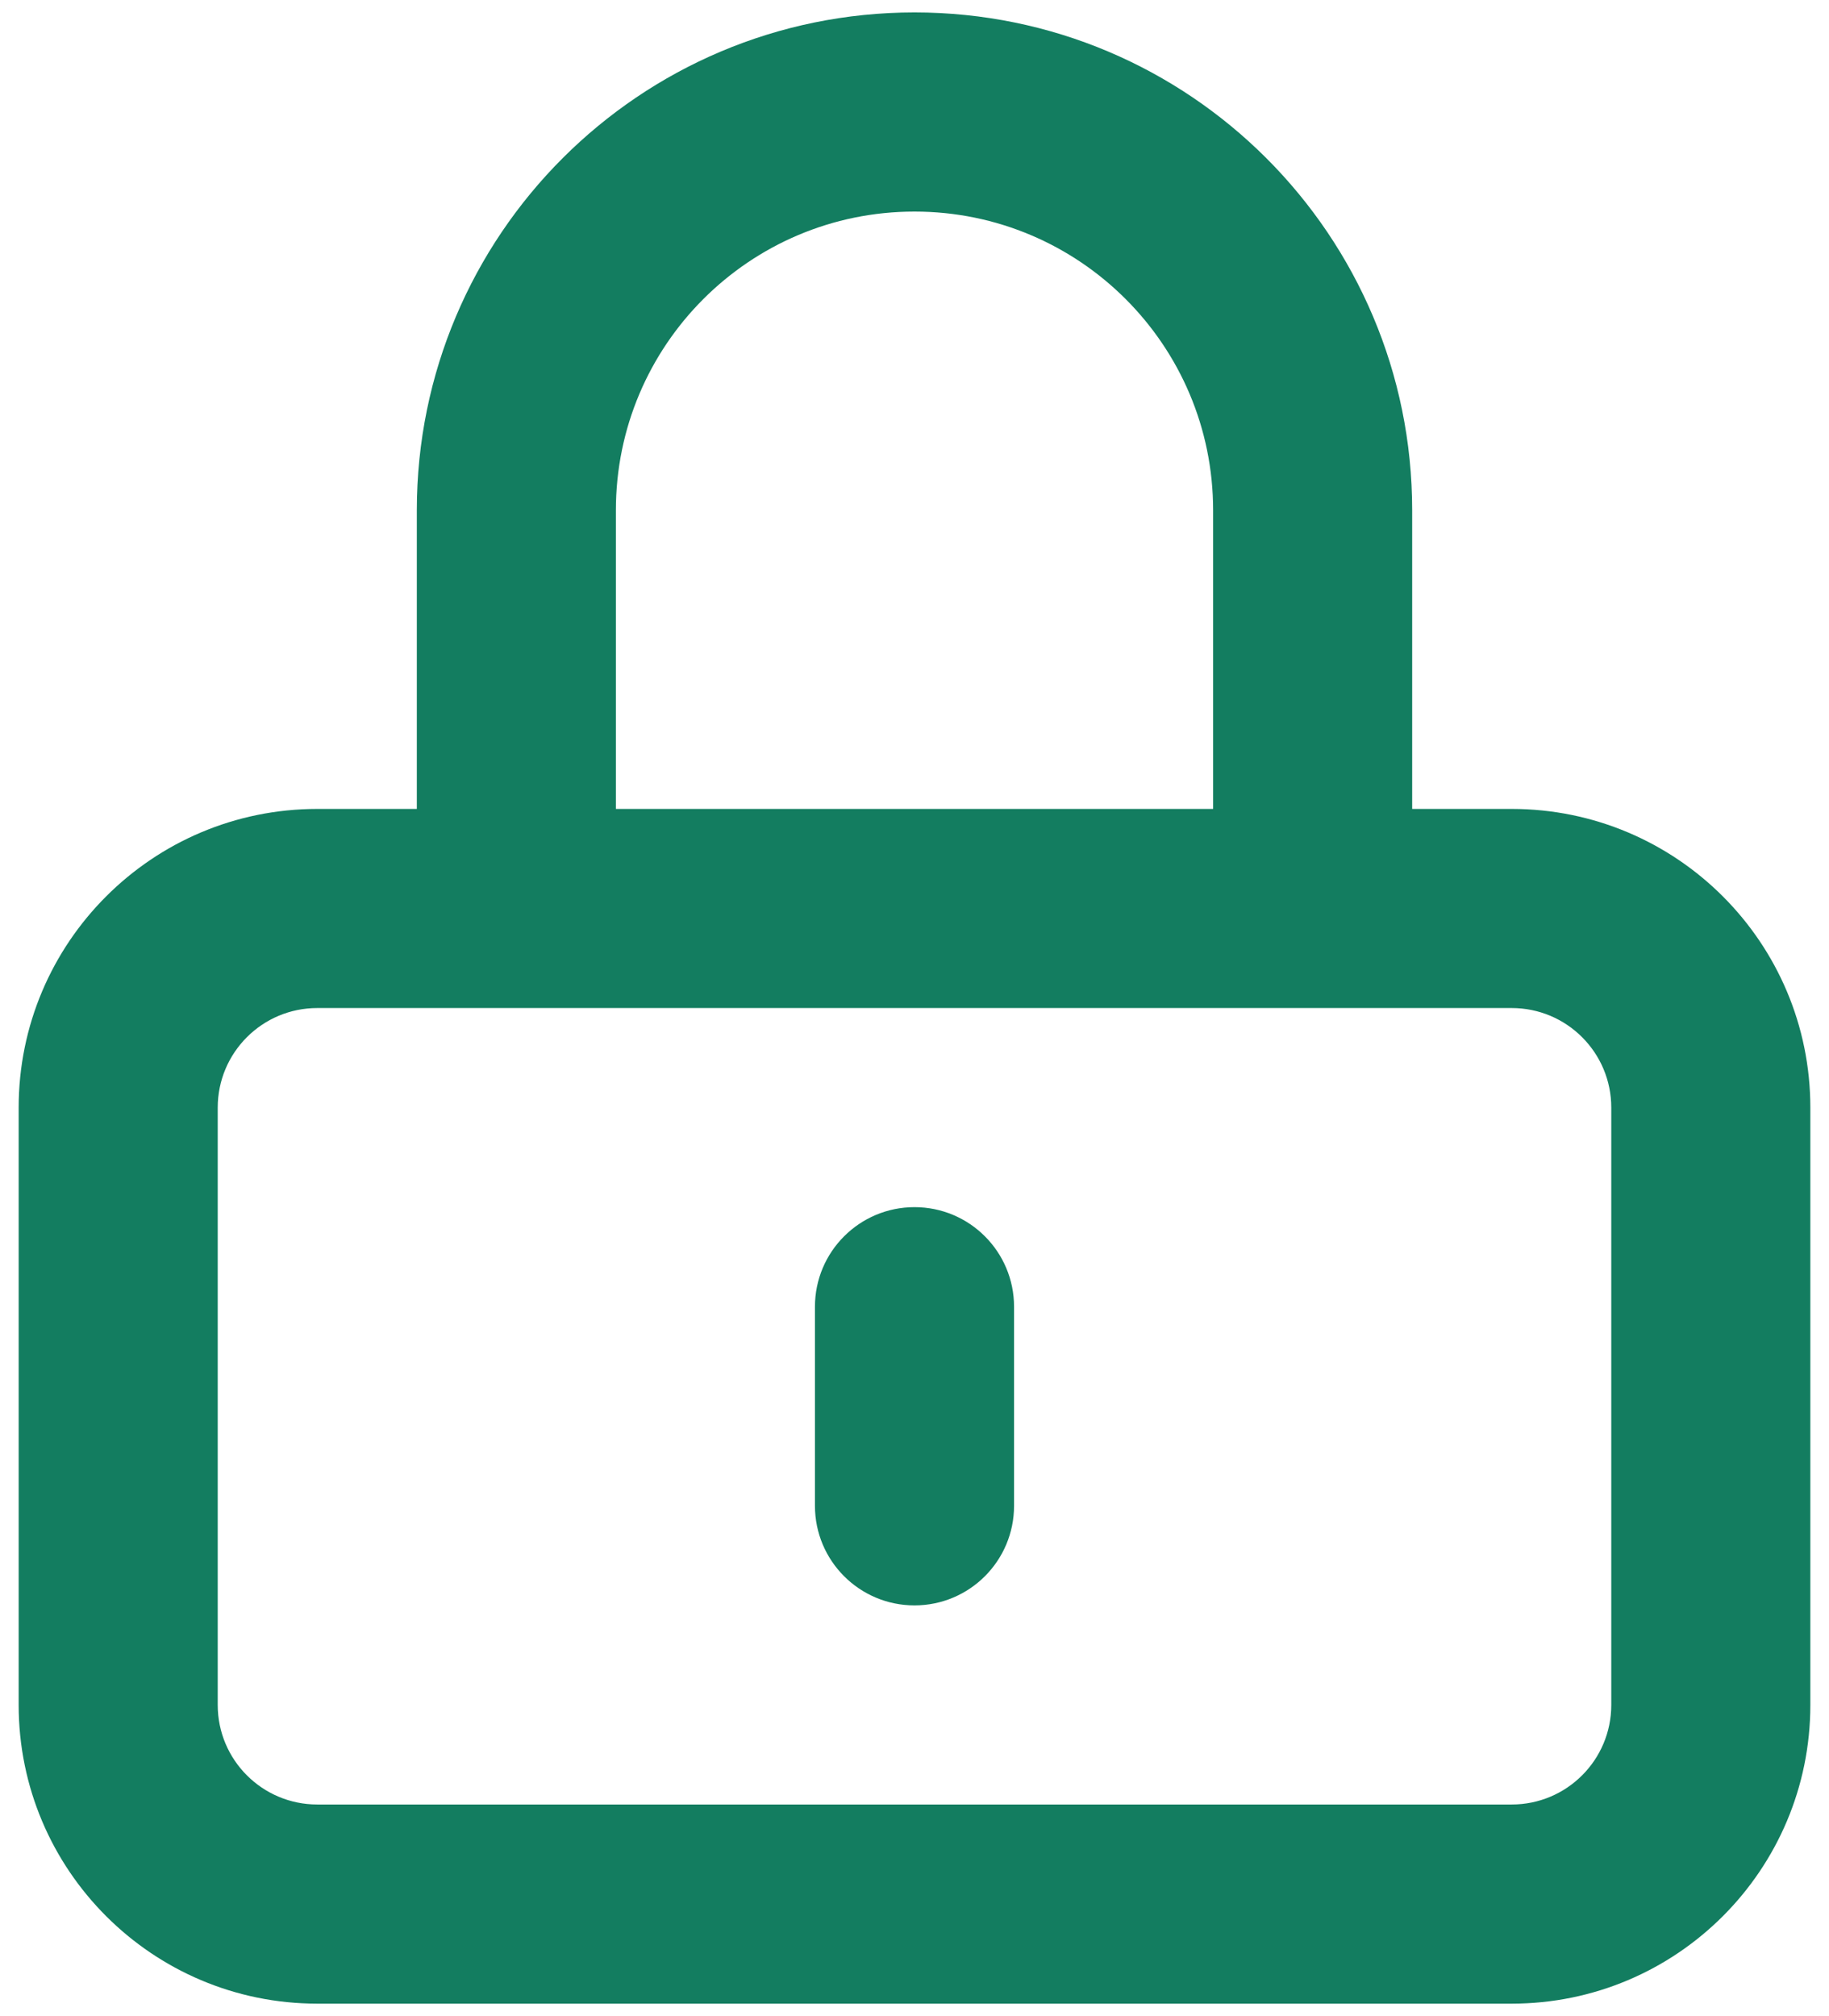 <svg width="49" height="54" viewBox="0 0 49 54" fill="none" xmlns="http://www.w3.org/2000/svg">
<path fill-rule="evenodd" clip-rule="evenodd" d="M11.167 13.667C11.167 6.303 17.136 0.333 24.5 0.333C31.864 0.333 37.833 6.303 37.833 13.667V21.667H40.5C44.918 21.667 48.5 25.248 48.5 29.667V45.667C48.5 50.085 44.918 53.667 40.5 53.667H8.5C4.082 53.667 0.5 50.085 0.5 45.667V29.667C0.5 25.248 4.082 21.667 8.5 21.667H11.167V13.667ZM16.5 21.667H32.5V13.667C32.5 9.248 28.918 5.667 24.5 5.667C20.082 5.667 16.5 9.248 16.5 13.667V21.667ZM8.5 27C7.027 27 5.833 28.194 5.833 29.667V45.667C5.833 47.139 7.027 48.333 8.5 48.333H40.5C41.973 48.333 43.167 47.139 43.167 45.667V29.667C43.167 28.194 41.973 27 40.5 27H8.5ZM24.5 32.333C25.973 32.333 27.167 33.527 27.167 35V40.333C27.167 41.806 25.973 43 24.5 43C23.027 43 21.833 41.806 21.833 40.333V35C21.833 33.527 23.027 32.333 24.5 32.333Z" fill="#137D60"/>
</svg>
